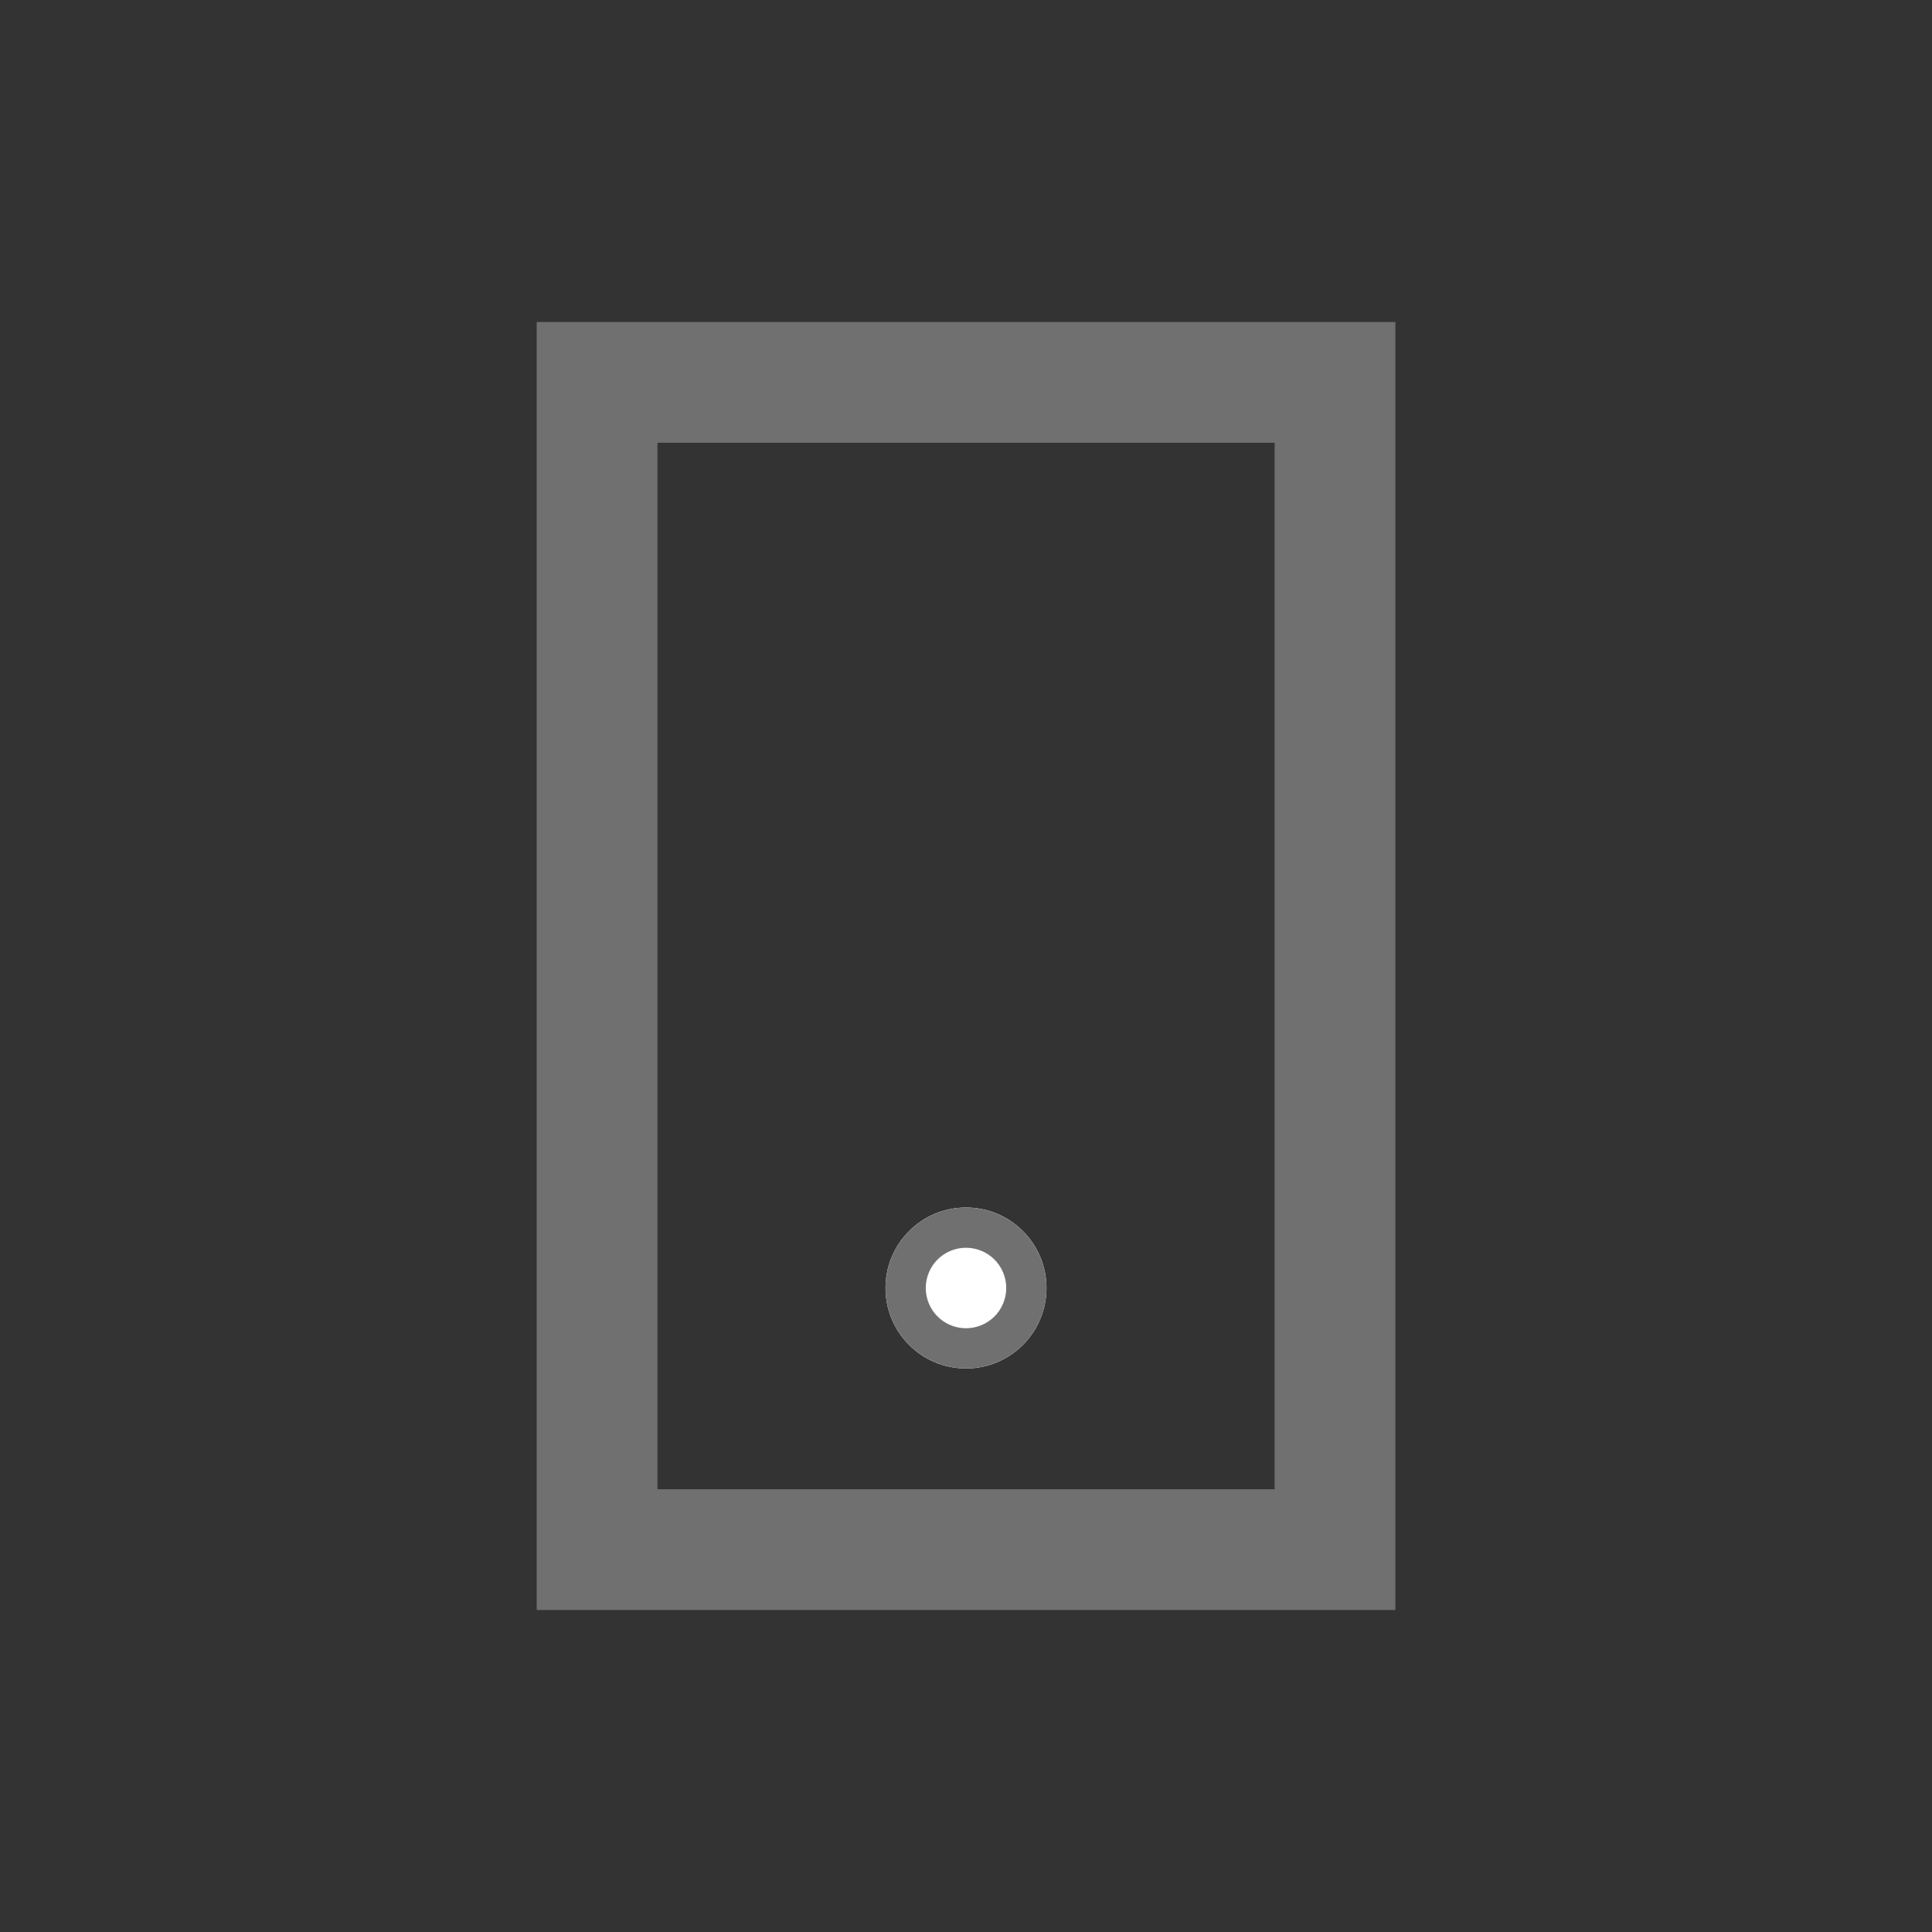 <svg xmlns="http://www.w3.org/2000/svg" width="24" height="24"><rect width="100%" height="100%" fill="#333333" stroke="none"/><defs><clipPath id="a"><path d="M0 0h24v24H0z"/></clipPath></defs><g data-name="Group 89" stroke="#707070" stroke-width="1.5" clip-path="url(#a)"><g transform="translate(11 15)" fill="#fff"><circle cx="1" cy="1" r="1" stroke="none"/><circle cx="1" cy="1" r=".25" fill="none"/></g><g fill="none"><path d="M6.667 4h10.667v16H6.667z" stroke="none"/><path d="M7.417 4.75h9.167v14.5H7.417z"/></g></g></svg>